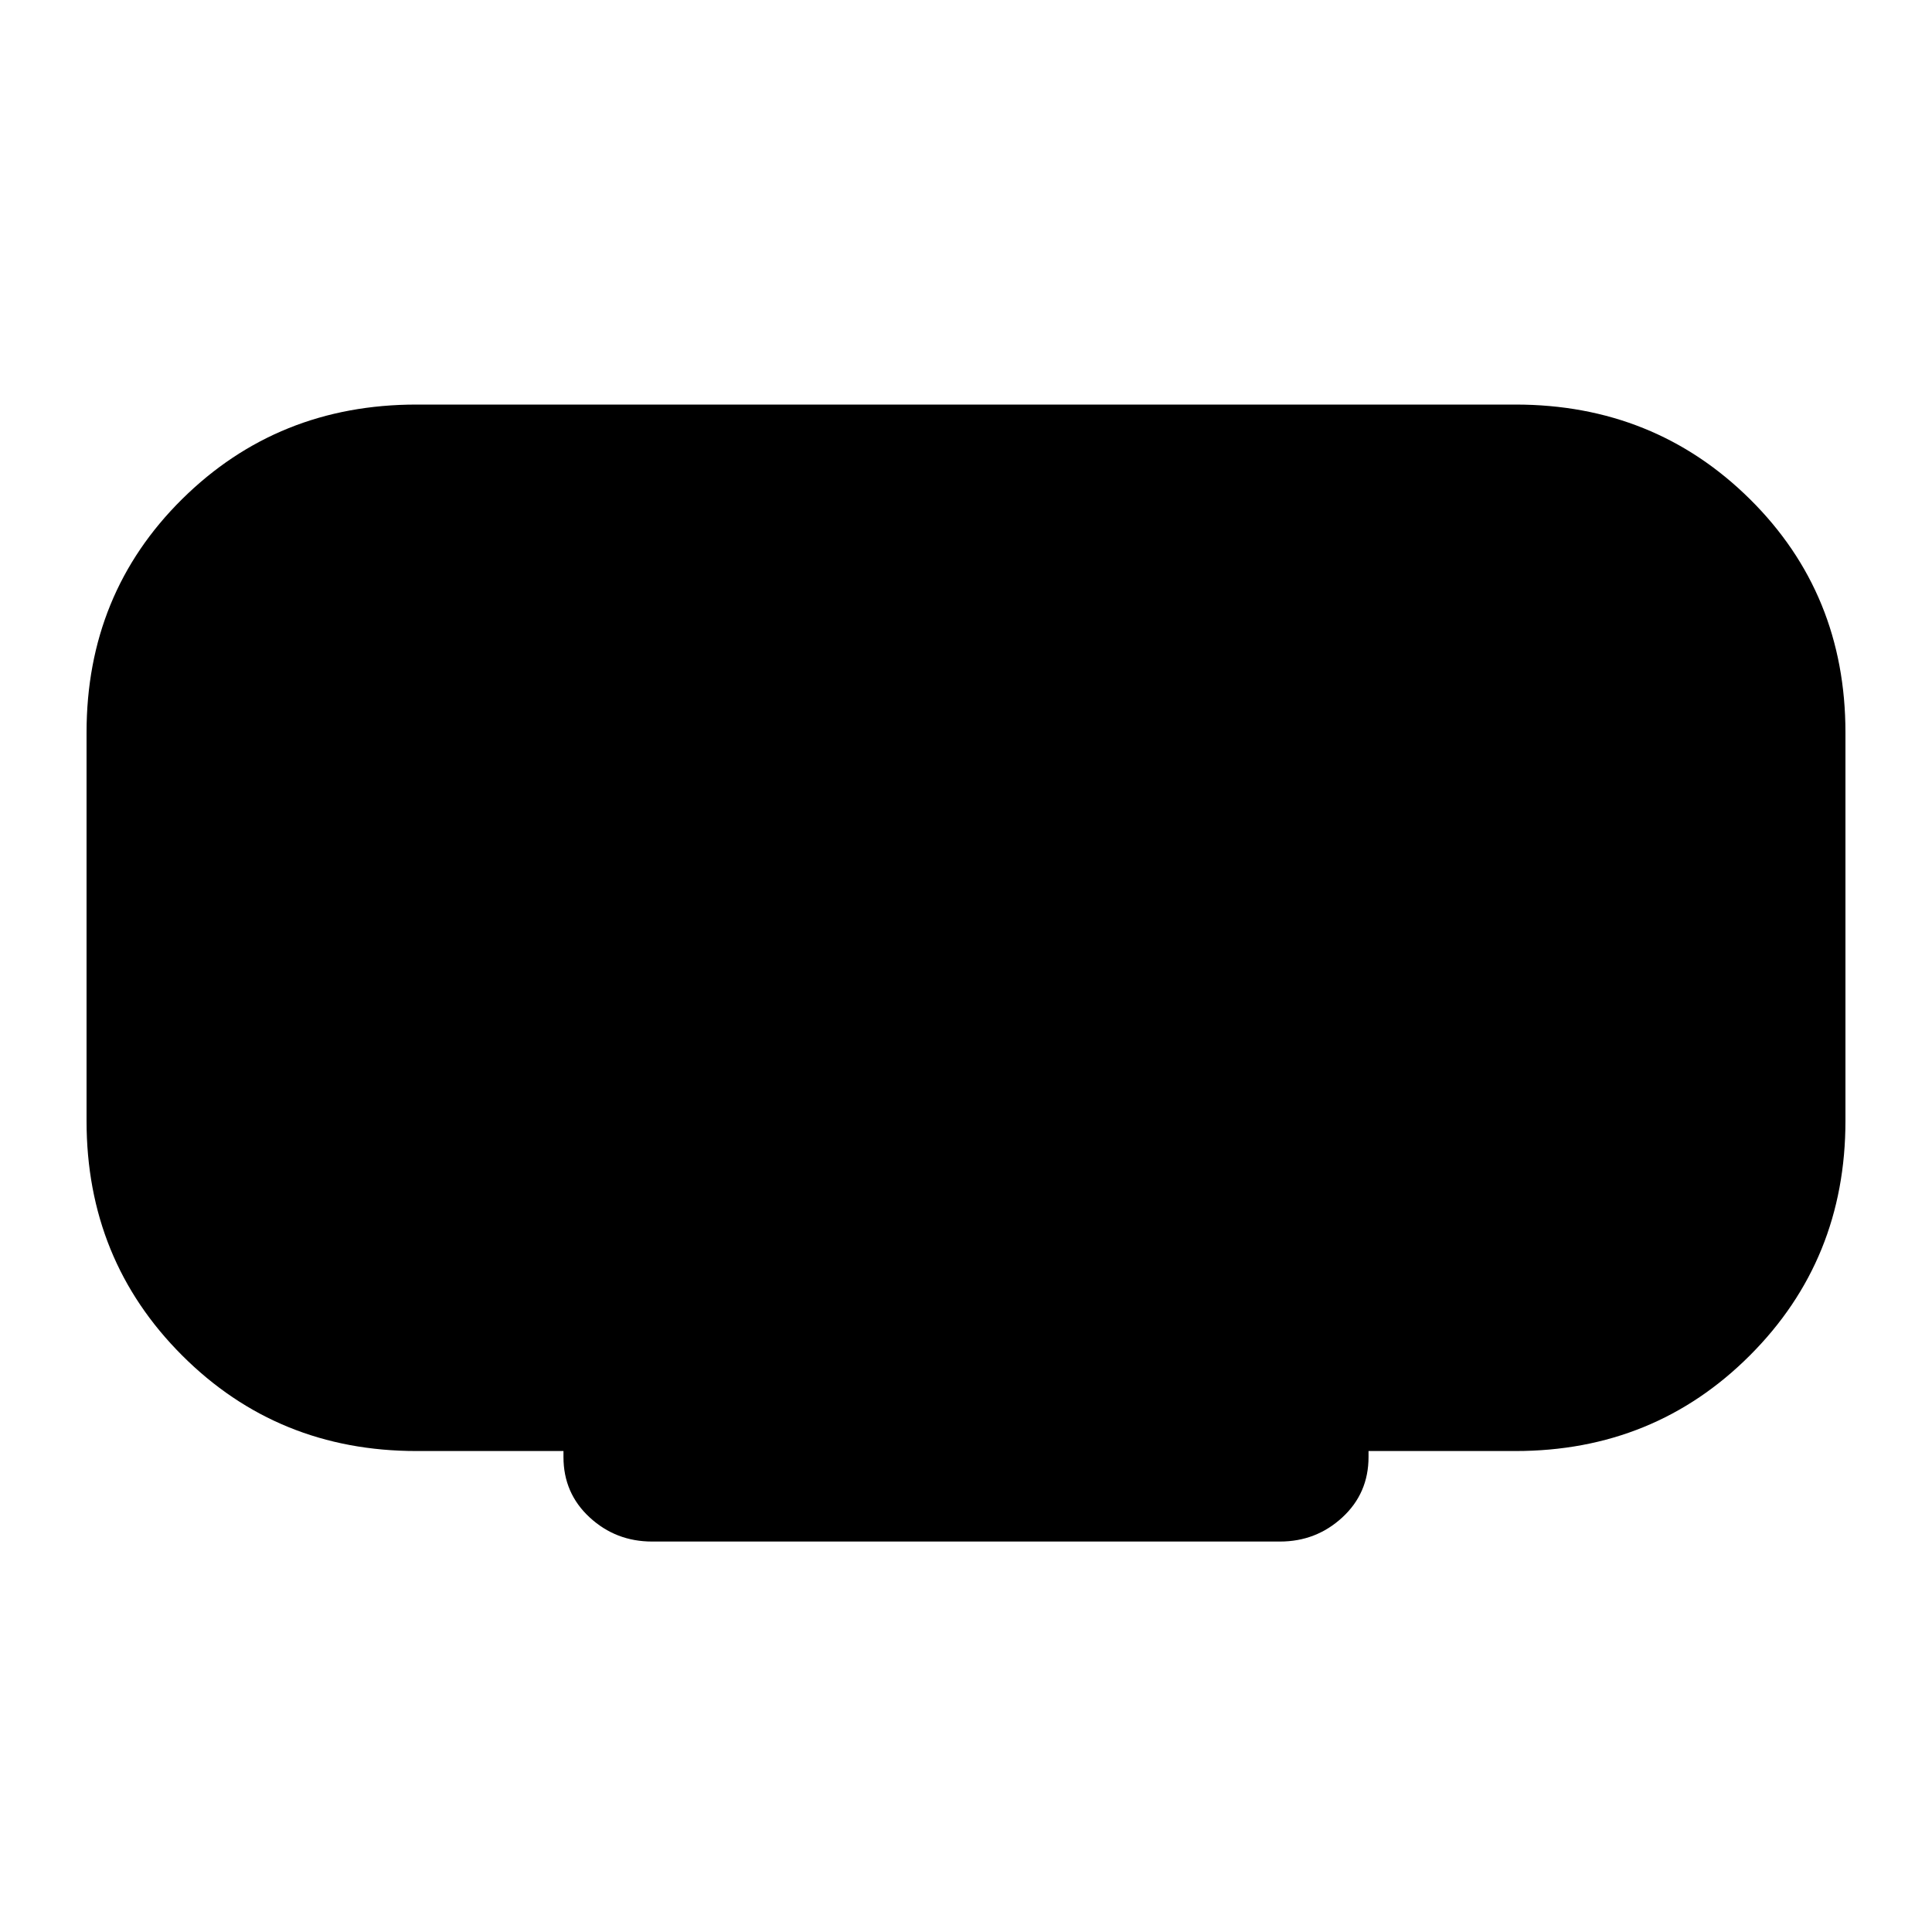 <svg xmlns="http://www.w3.org/2000/svg" height="20" width="20"><path d="M6.75 15.958Q6.375 15.958 6.104 15.708Q5.833 15.458 5.833 15.083V15.021H4.312Q2.875 15.021 1.885 14.031Q0.896 13.042 0.896 11.604V7.583Q0.896 6.146 1.885 5.167Q2.875 4.188 4.312 4.188H15.688Q17.125 4.188 18.115 5.167Q19.104 6.146 19.104 7.583V11.604Q19.104 13.042 18.115 14.031Q17.125 15.021 15.688 15.021H14.167V15.083Q14.167 15.458 13.896 15.708Q13.625 15.958 13.25 15.958Z"/></svg>